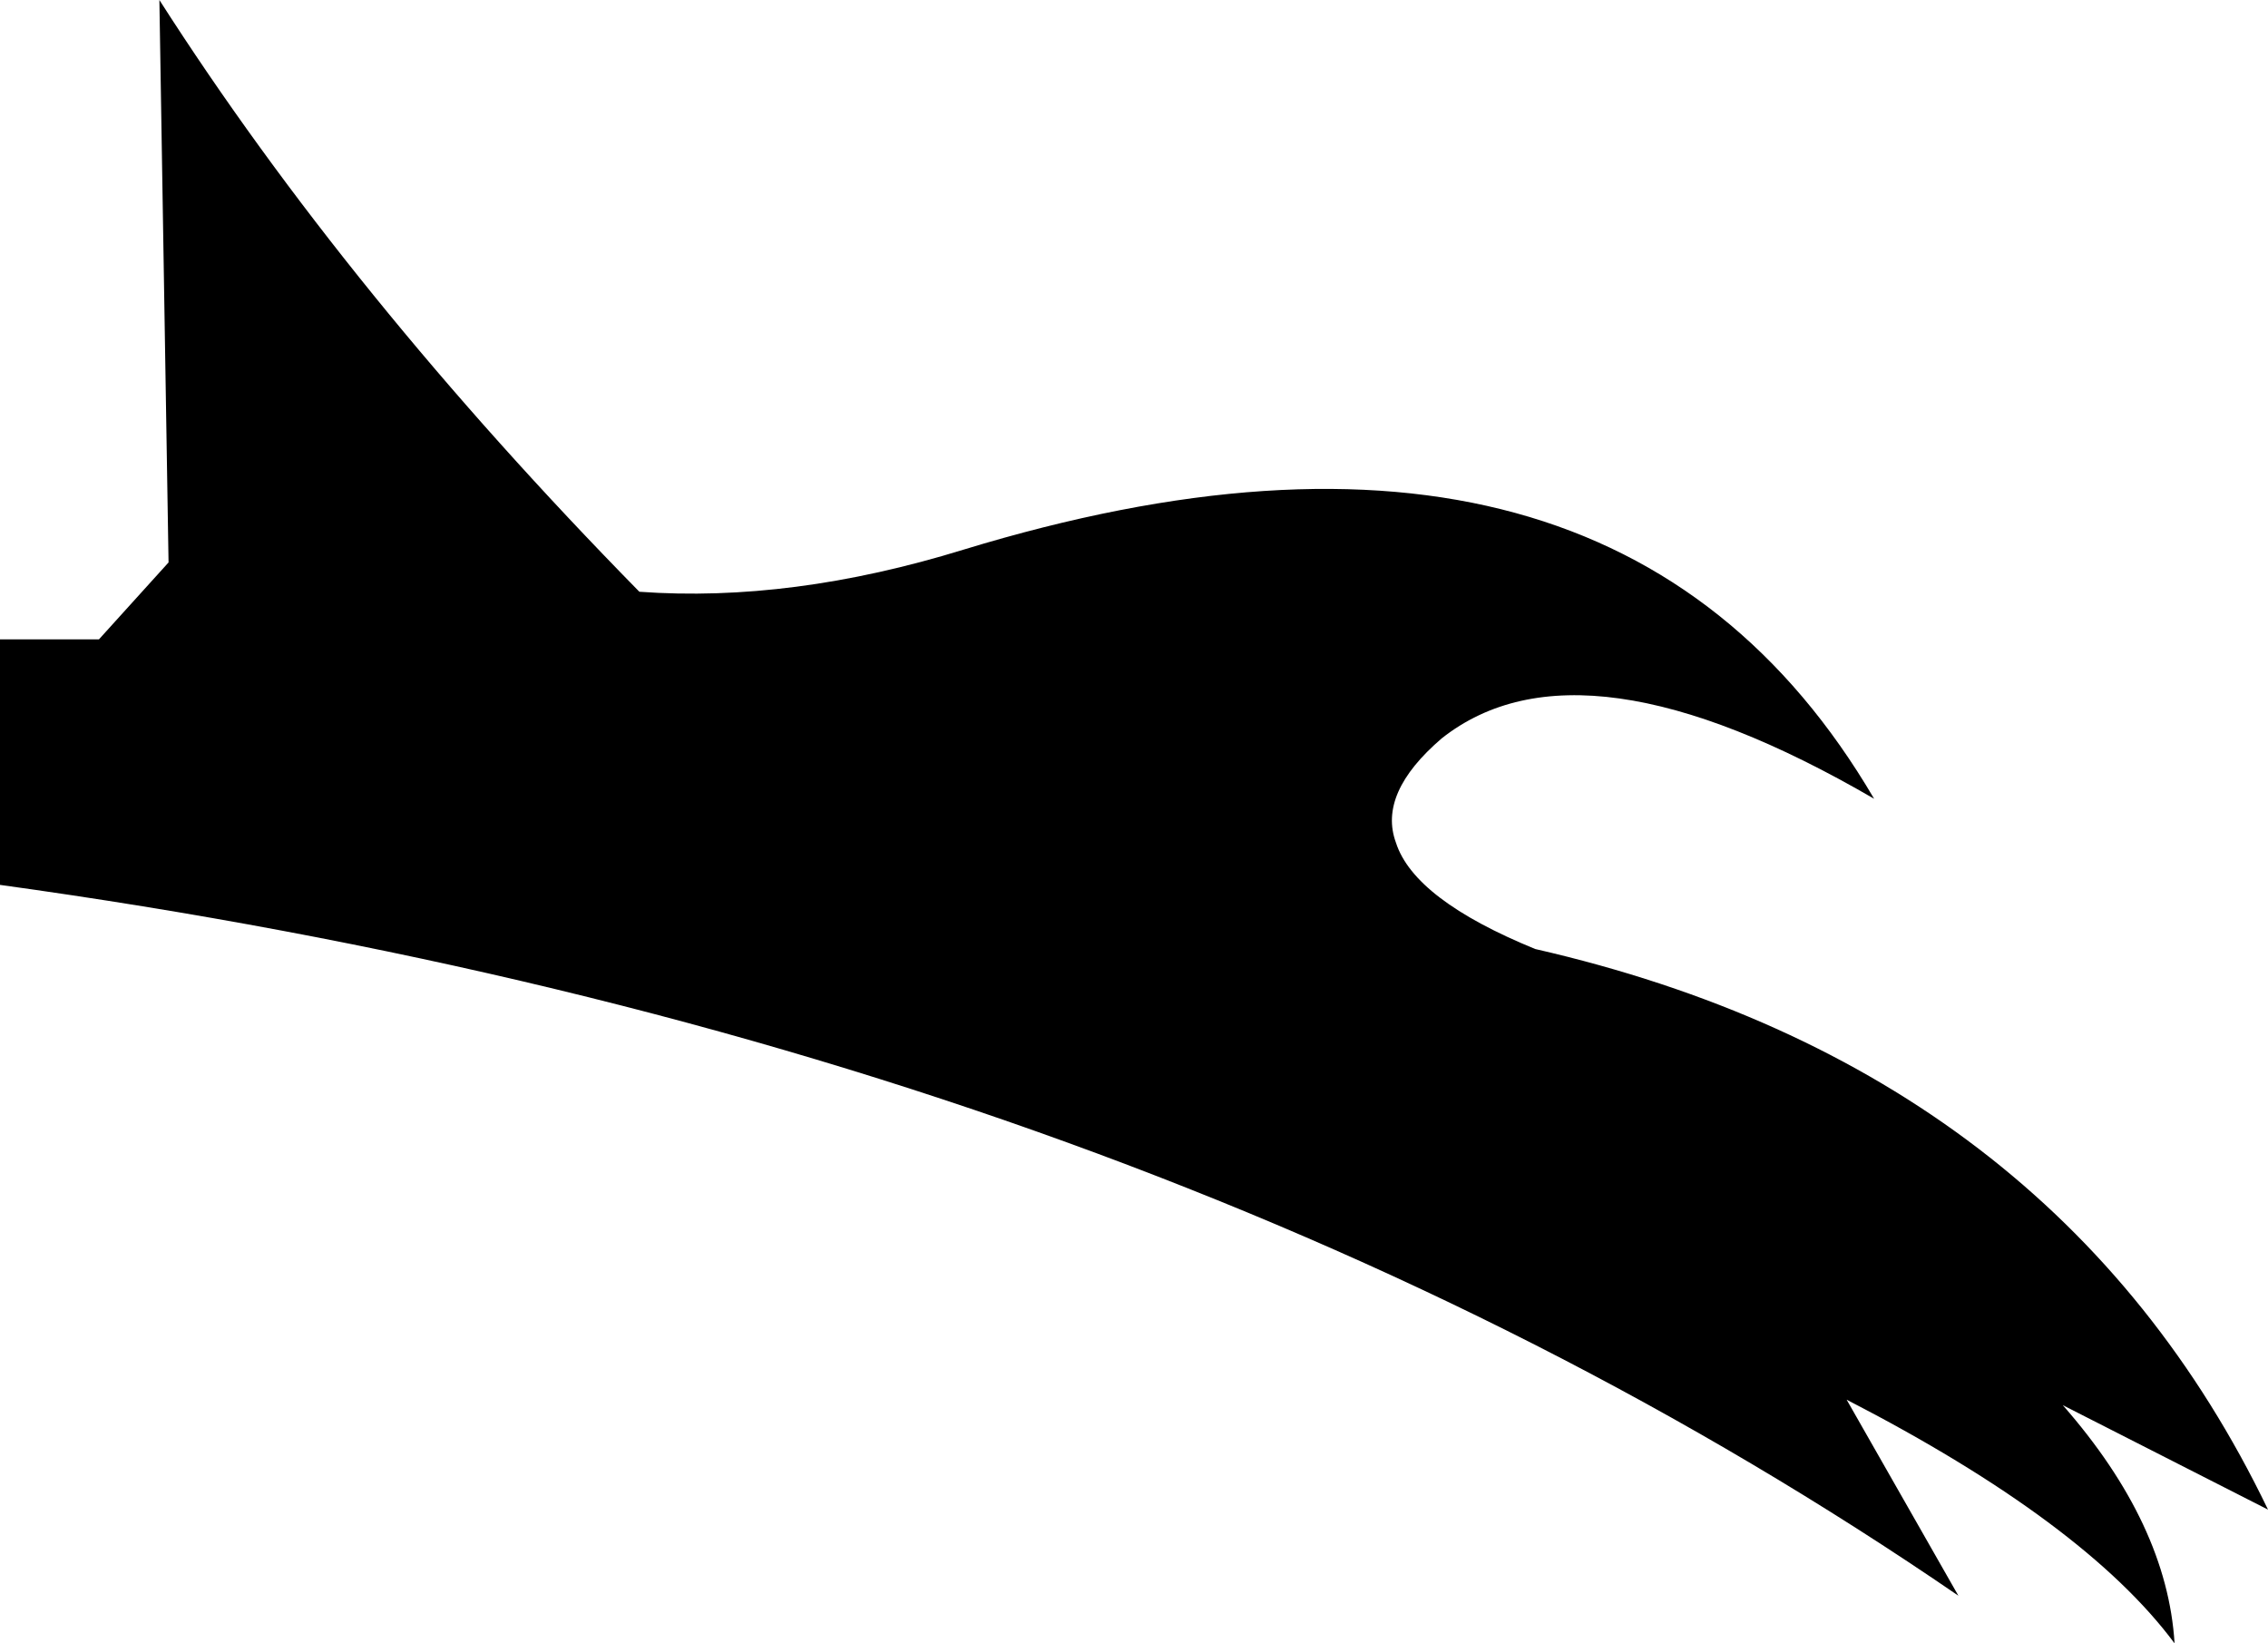 <?xml version="1.0" encoding="UTF-8" standalone="no"?>
<svg xmlns:xlink="http://www.w3.org/1999/xlink" height="44.85px" width="61.9px" xmlns="http://www.w3.org/2000/svg">
  <g transform="matrix(1.0, 0.0, 0.0, 1.0, -219.3, -106.95)">
    <path d="M223.9 122.3 L223.65 106.95 Q228.8 115.0 236.75 123.1 240.9 123.4 245.6 121.95 263.3 116.55 270.45 128.75 262.45 124.1 258.65 127.1 256.9 128.6 257.4 129.95 257.9 131.5 261.2 132.85 275.4 136.1 281.2 148.15 L275.6 145.3 Q278.45 148.55 278.65 151.8 276.2 148.5 269.7 145.15 L272.75 150.5 Q250.8 135.45 219.3 131.1 L219.3 124.4 222.0 124.4 223.9 122.3" fill="#000000" fill-rule="evenodd" stroke="none"/>
  </g>
</svg>
